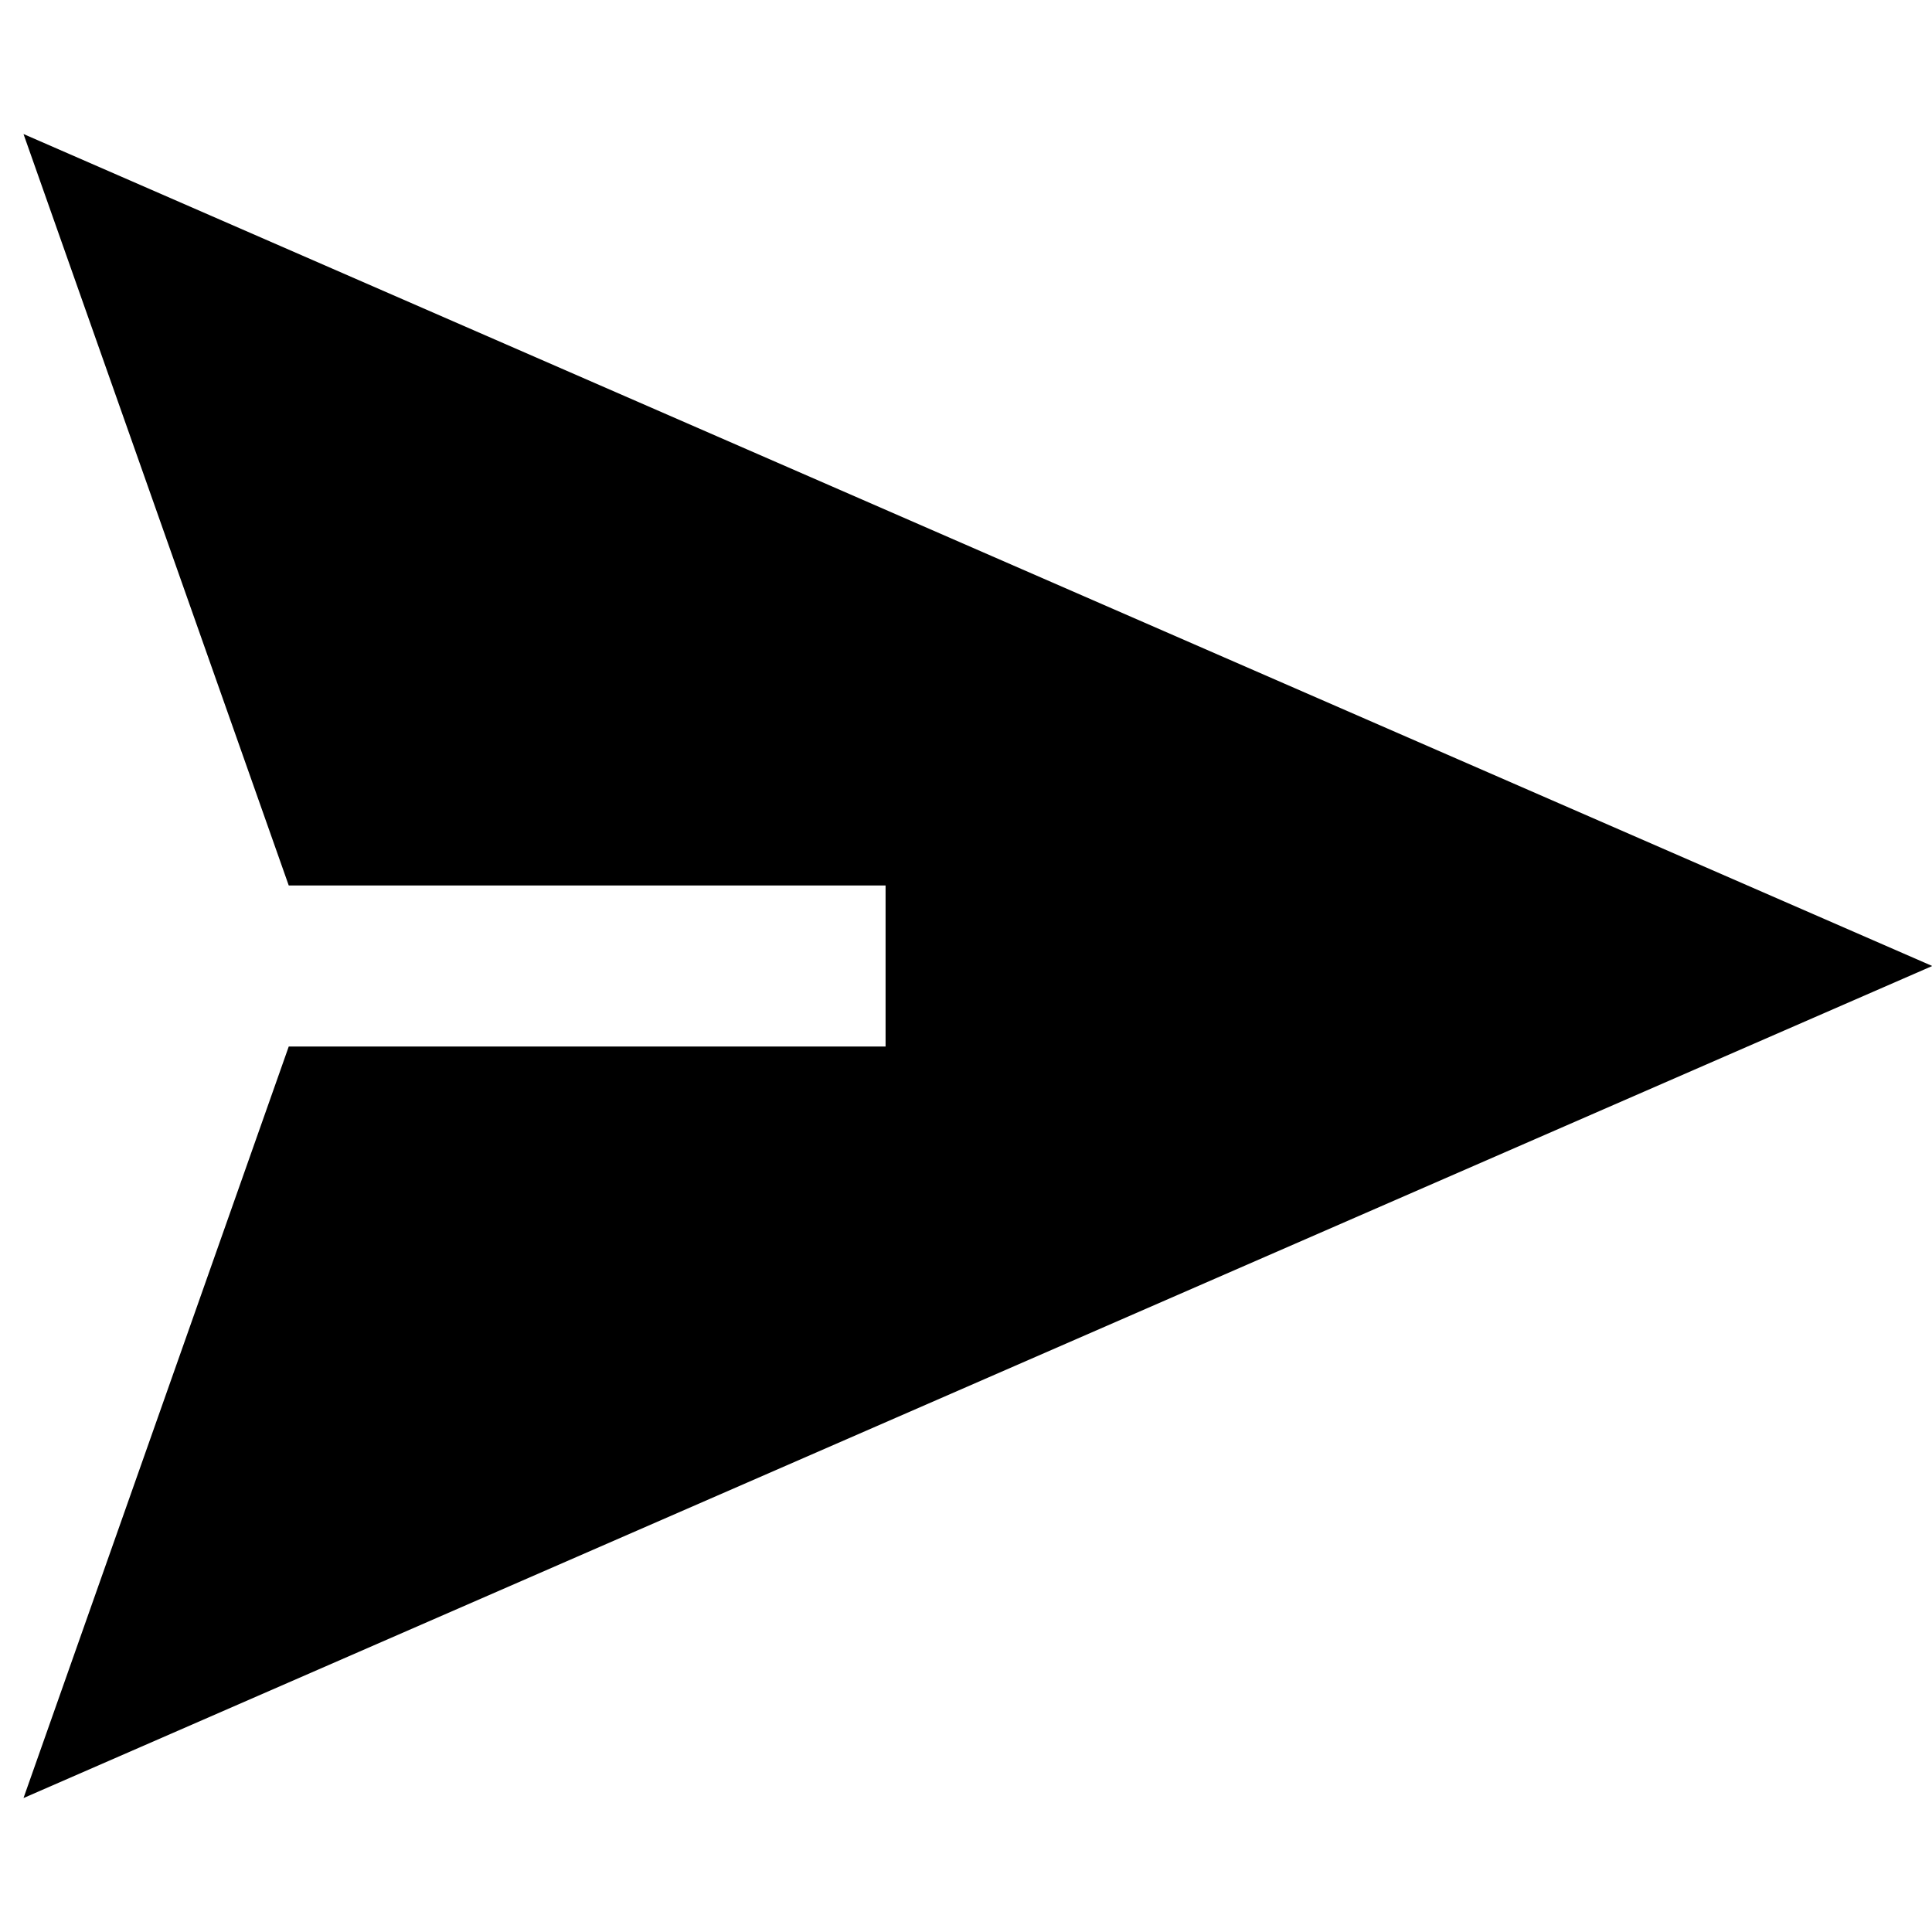 <svg width="24" height="24" viewBox="0 0 24 24" fill="none" xmlns="http://www.w3.org/2000/svg">
    <path d="M24.003 12L0.292 1.665L3.587 11H11.001V13H3.587L0.292 22.336L24.003 12Z"
        fill="black" />
</svg>
